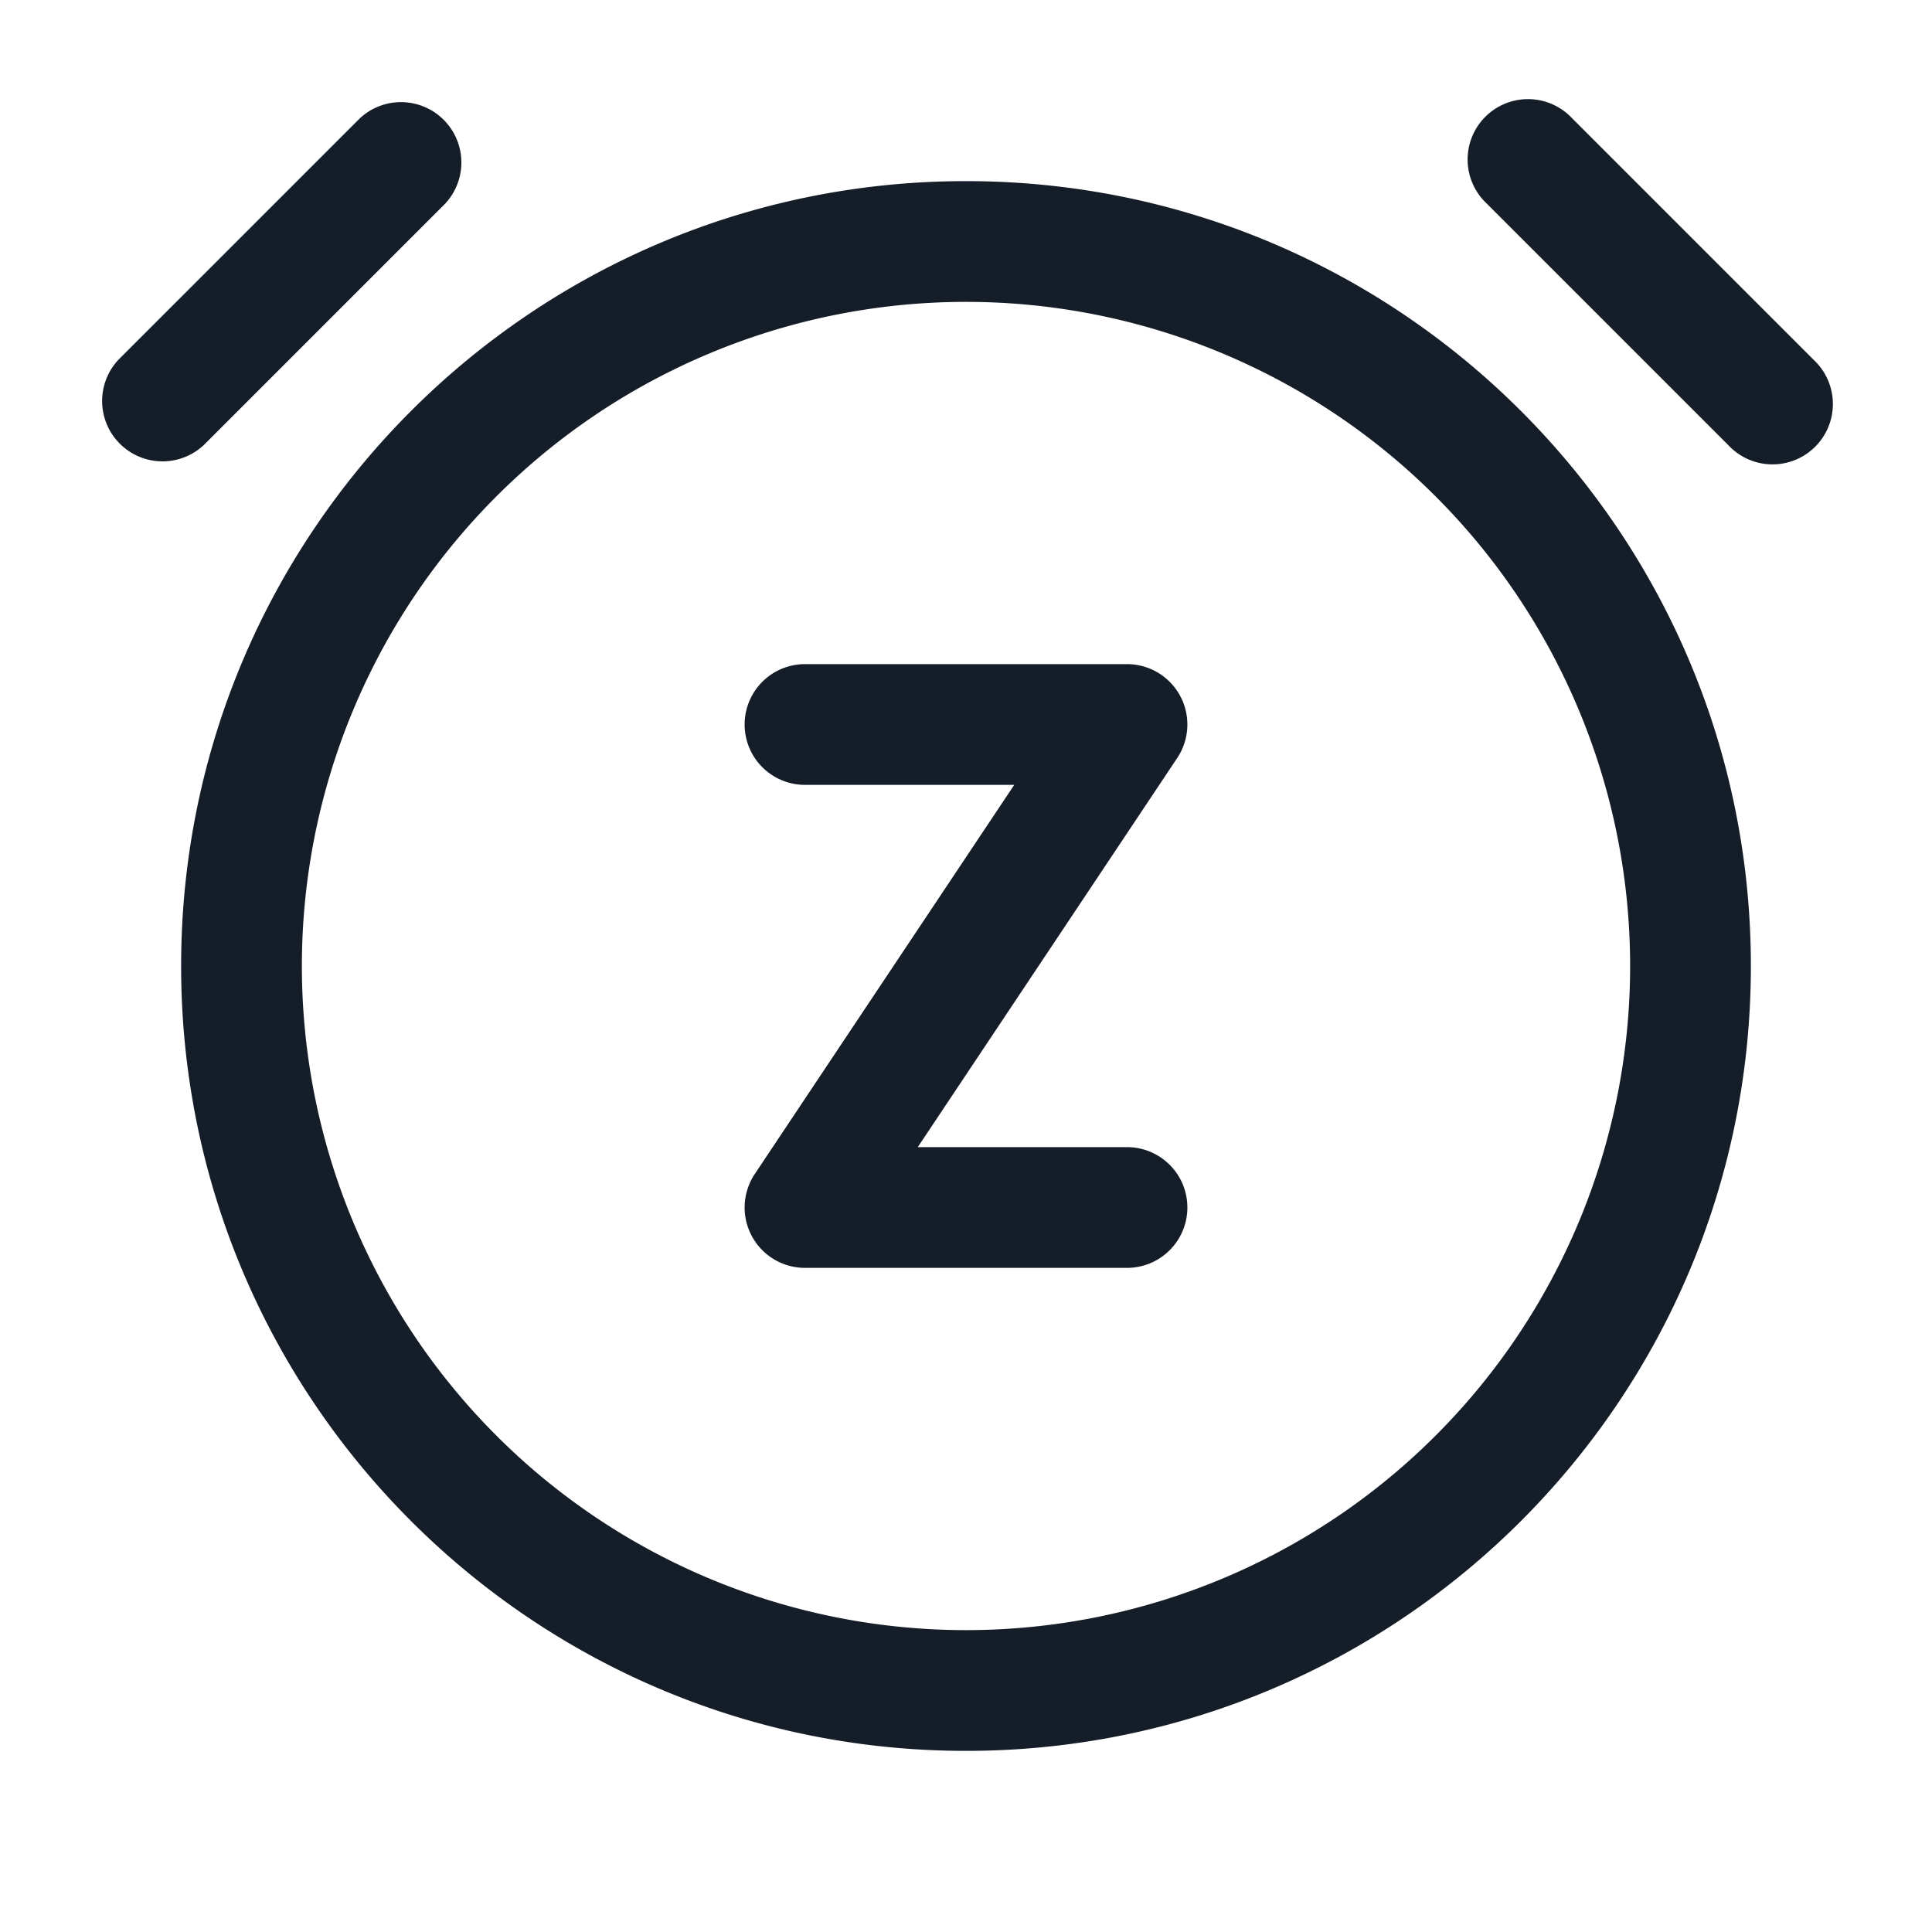 <svg viewBox="0 0 24 24" fill="none" xmlns="http://www.w3.org/2000/svg"><path fill-rule="evenodd" clip-rule="evenodd" d="M5.53 2.53a.75.75 0 0 0-1.06-1.06l-3 3a.75.75 0 0 0 1.06 1.06l3-3Zm14-1.06a.75.75 0 1 0-1.06 1.06l3 3a.75.75 0 1 0 1.06-1.06l-3-3ZM12 3.75a8.25 8.25 0 1 0 0 16.5 8.25 8.25 0 0 0 0-16.5ZM2.25 12c0-5.385 4.365-9.75 9.75-9.75s9.75 4.365 9.75 9.75-4.365 9.75-9.75 9.75S2.25 17.385 2.25 12Zm7-3a.75.75 0 0 1 .75-.75h4a.75.75 0 0 1 .624 1.166l-3.223 4.834H14a.75.75 0 0 1 0 1.5h-4a.75.75 0 0 1-.624-1.166l3.223-4.834H10A.75.75 0 0 1 9.25 9Z" fill="#151E28"/></svg>